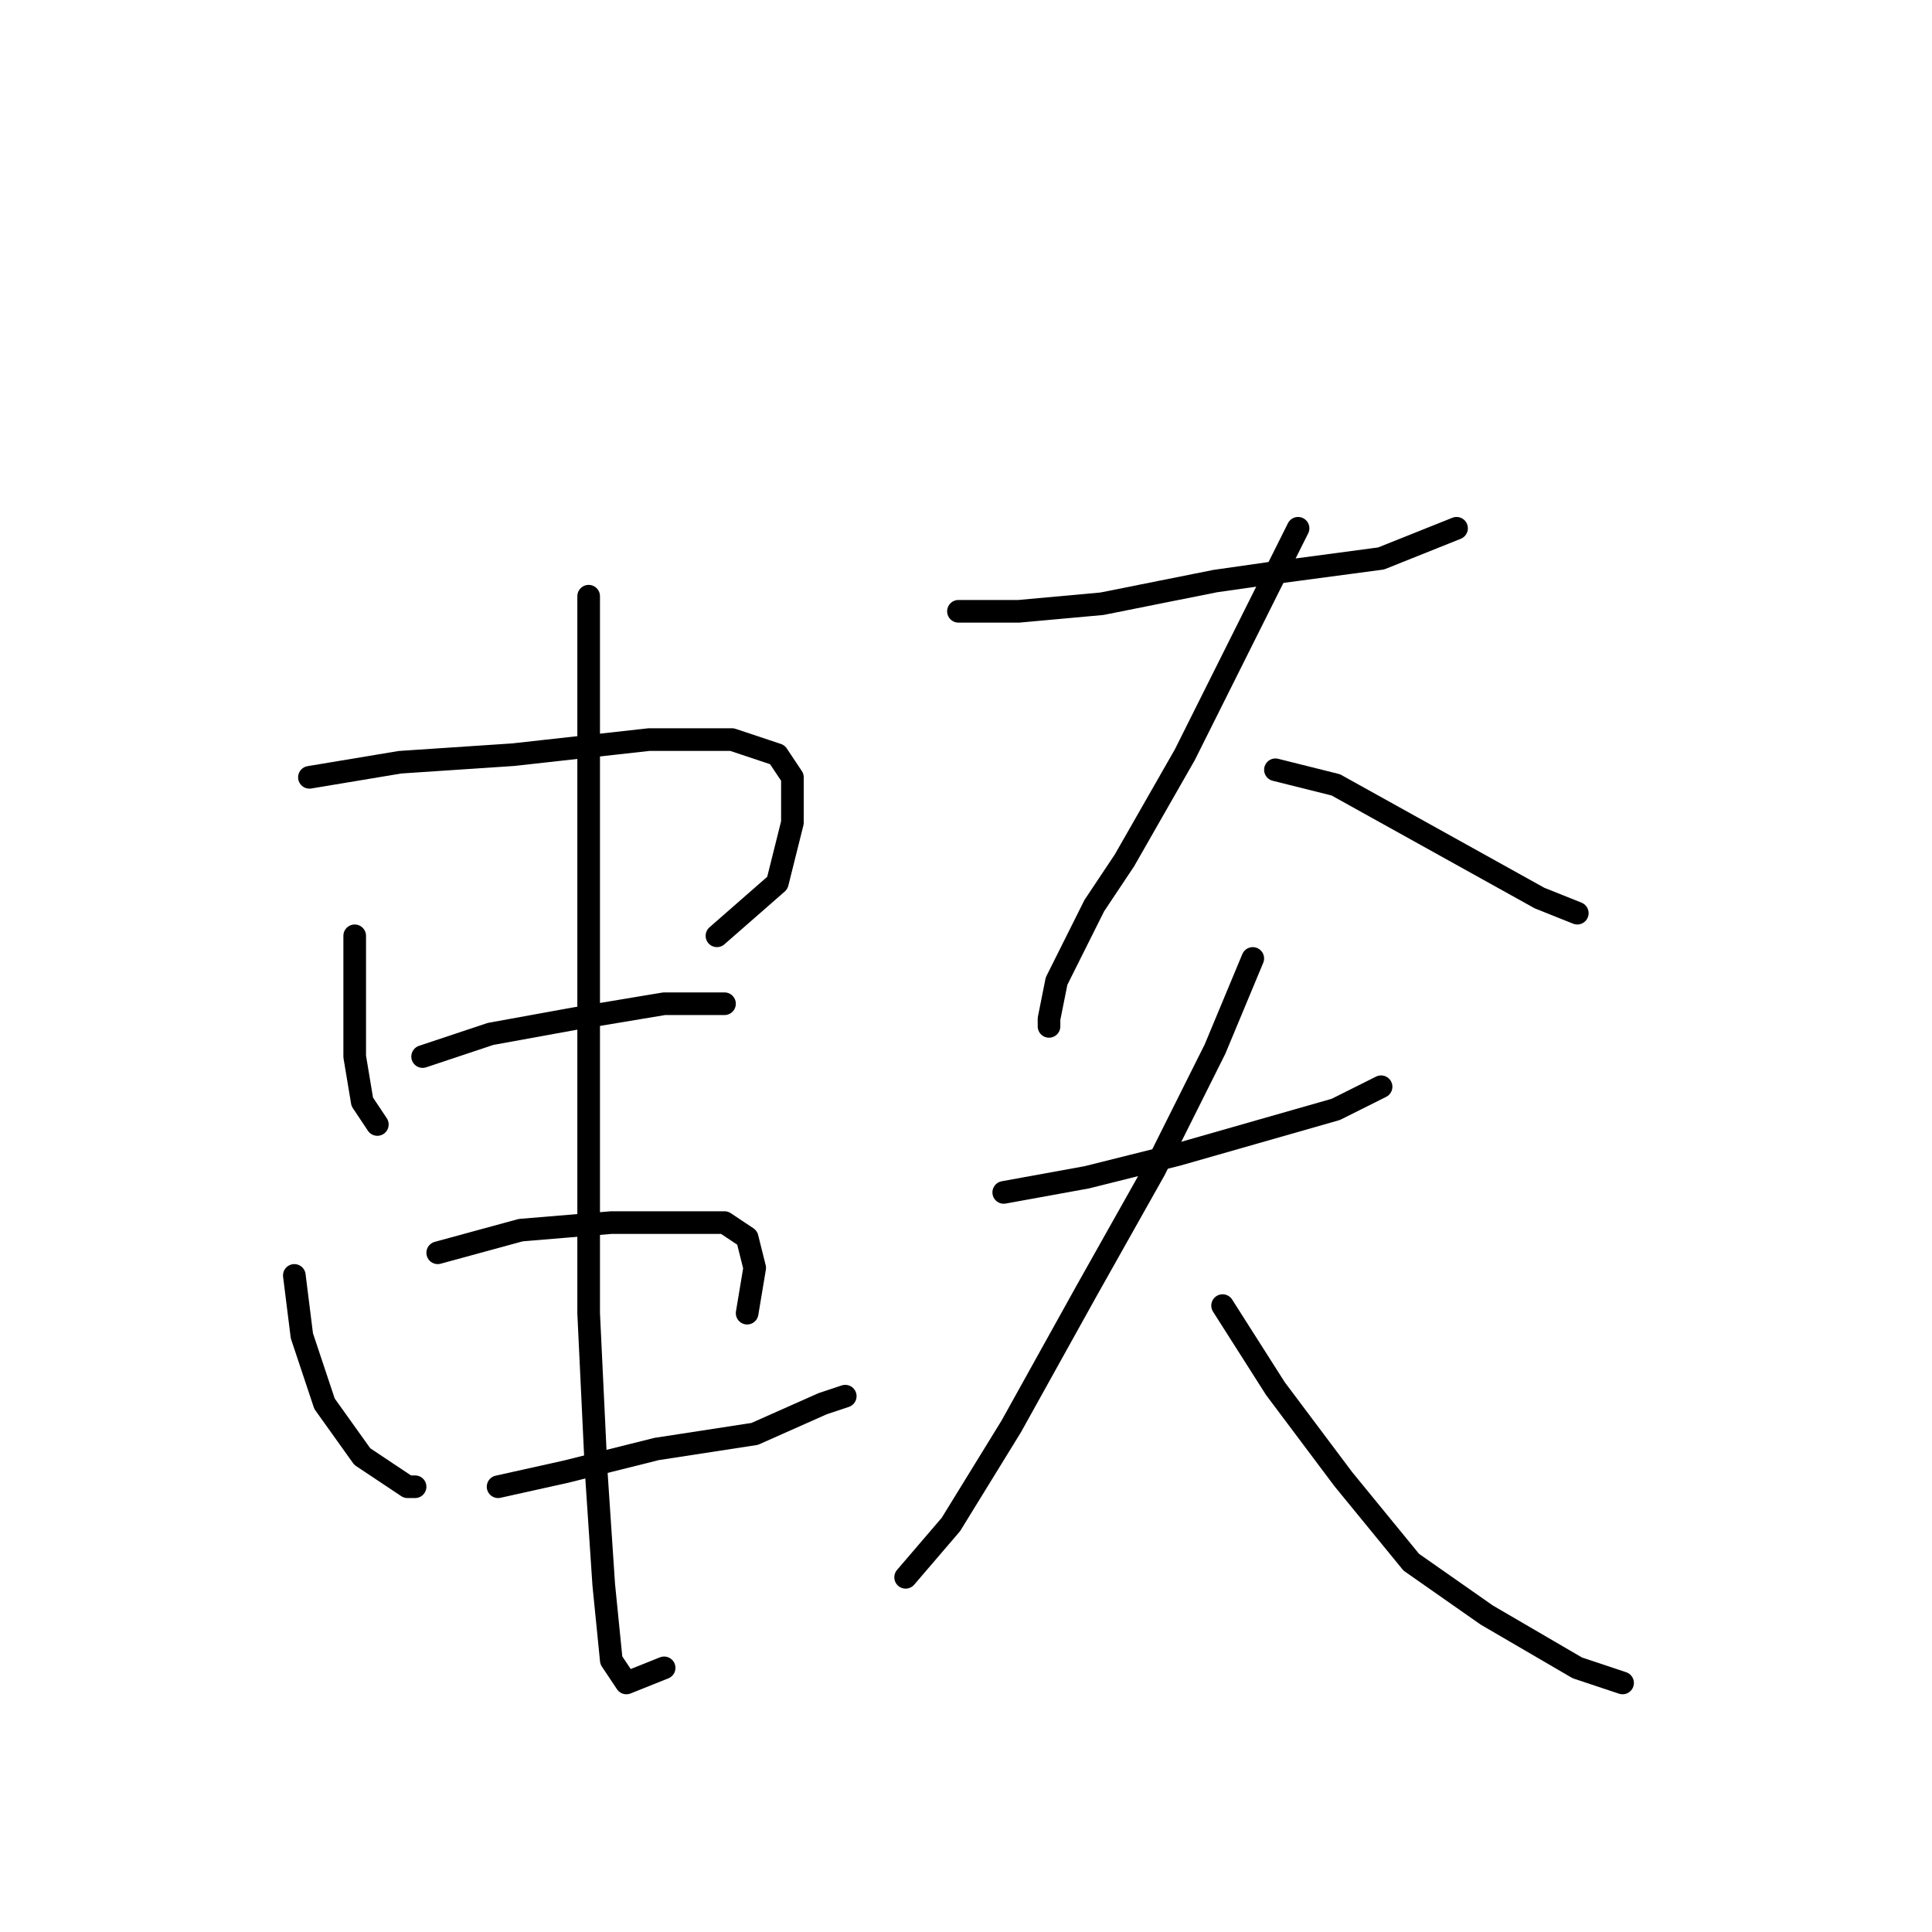 <?xml version="1.0" standalone="no"?>
    <svg width="256" height="256" xmlns="http://www.w3.org/2000/svg" version="1.1">
    <polyline stroke="black" stroke-width="3" stroke-linecap="round" fill="transparent" stroke-linejoin="round" points="47 124 47 128 47 140 48 146 50 149 50 149 " />
        <polyline stroke="black" stroke-width="3" stroke-linecap="round" fill="transparent" stroke-linejoin="round" points="41 103 53 101 68 100 86 98 97 98 103 100 105 103 105 109 103 117 95 124 95 124 " />
        <polyline stroke="black" stroke-width="3" stroke-linecap="round" fill="transparent" stroke-linejoin="round" points="56 140 65 137 76 135 88 133 96 133 96 133 " />
        <polyline stroke="black" stroke-width="3" stroke-linecap="round" fill="transparent" stroke-linejoin="round" points="39 169 40 177 43 186 48 193 54 197 55 197 55 197 " />
        <polyline stroke="black" stroke-width="3" stroke-linecap="round" fill="transparent" stroke-linejoin="round" points="58 166 69 163 81 162 90 162 96 162 99 164 100 168 99 174 99 174 " />
        <polyline stroke="black" stroke-width="3" stroke-linecap="round" fill="transparent" stroke-linejoin="round" points="66 197 75 195 87 192 100 190 109 186 112 185 112 185 " />
        <polyline stroke="black" stroke-width="3" stroke-linecap="round" fill="transparent" stroke-linejoin="round" points="78 79 78 95 78 134 78 162 78 174 79 195 80 210 81 220 83 223 88 221 88 221 " />
        <polyline stroke="black" stroke-width="3" stroke-linecap="round" fill="transparent" stroke-linejoin="round" points="127 81 135 81 146 80 161 77 168 76 183 74 193 70 193 70 " />
        <polyline stroke="black" stroke-width="3" stroke-linecap="round" fill="transparent" stroke-linejoin="round" points="172 70 165 84 157 100 149 114 145 120 140 130 139 135 139 136 139 136 " />
        <polyline stroke="black" stroke-width="3" stroke-linecap="round" fill="transparent" stroke-linejoin="round" points="169 102 177 104 186 109 195 114 204 119 209 121 209 121 " />
        <polyline stroke="black" stroke-width="3" stroke-linecap="round" fill="transparent" stroke-linejoin="round" points="133 158 144 156 156 153 170 149 177 147 183 144 183 144 " />
        <polyline stroke="black" stroke-width="3" stroke-linecap="round" fill="transparent" stroke-linejoin="round" points="166 127 161 139 153 155 144 171 134 189 126 202 120 209 120 209 " />
        <polyline stroke="black" stroke-width="3" stroke-linecap="round" fill="transparent" stroke-linejoin="round" points="162 173 169 184 178 196 187 207 197 214 209 221 215 223 215 223 " />
        </svg>